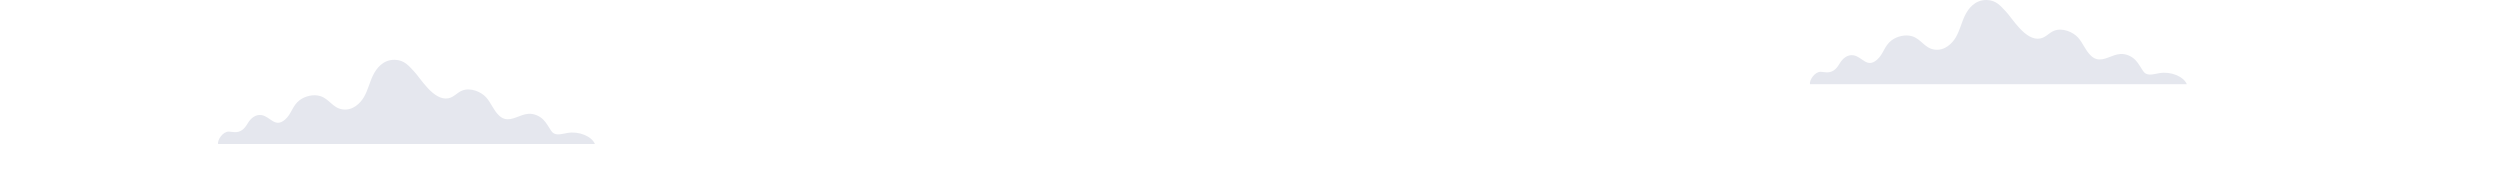 <?xml version="1.0" encoding="UTF-8"?>
<svg width="3177px" height="234px" viewBox="0 0 3177 234" version="1.1" xmlns="http://www.w3.org/2000/svg" xmlns:xlink="http://www.w3.org/1999/xlink">
    <!-- Generator: Sketch 57 (83077) - https://sketch.com -->
    <title>15</title>
    <desc>Created with Sketch.</desc>
    <defs>
        <polygon id="path-1" points="0 0.04 3178.93 0.04 3178.93 1705.01 0 1705.01"></polygon>
    </defs>
    <g id="Page-1" stroke="none" stroke-width="1" fill="none" fill-rule="evenodd">
        <g id="15">
            <g id="Group-6" transform="translate(0, -307)">
                <mask id="mask-2" fill="white">
                    <use xlink:href="#path-1"></use>
                </mask>
                <g id="Clip-2"></g>
            </g>
            <path d="M277.074,183 C276.201,177.722 283.195,167.075 290.826,167.246 C293.861,167.314 296.83,168.101 299.859,167.953 C307.934,167.559 312.12,161.278 315.232,156.078 C318.344,150.877 324.54,144.948 332.411,146.267 C343.741,148.167 349.452,163.102 362.33,151.889 C370.761,144.55 371.394,134.286 380.939,127.169 C387.493,122.284 398.148,119.39 406.933,122.089 C418.398,125.612 422.662,136.967 434.869,138.942 C448.392,141.132 458.114,130.855 462.43,123.443 C467.668,114.451 469.613,104.73 474.1,95.577 C478.252,87.106 486.604,75.758 501.566,76.004 C514.219,76.212 519.793,84.213 526.004,90.565 C534.081,98.824 550.866,128.488 569.689,124.911 C577.029,123.516 580.694,117.692 587.317,115.085 C597.964,110.894 611.536,116.656 617.951,123.905 C624.366,131.154 626.908,139.902 634.158,146.76 C636.033,148.534 638.309,150.209 641.255,151.014 C651.38,153.782 660.806,145.267 671.646,144.635 C679.13,144.198 686.071,147.71 690.372,151.993 C694.672,156.277 697.017,161.338 700.308,166.035 C701.224,167.341 702.265,168.665 703.921,169.552 C708.676,172.099 715.368,169.952 721.193,168.951 C735.588,166.476 751.94,173.076 756,183 L277.074,183" id="Fill-49" fill="#E5E7EE"></path>
            <path d="M2300.074,107 C2299.203,101.721 2306.198,91.075 2313.823,91.245 C2316.855,91.313 2319.827,92.1 2322.86,91.952 C2330.935,91.558 2335.118,85.277 2338.23,80.078 C2341.343,74.877 2347.537,68.948 2355.412,70.267 C2366.74,72.167 2372.454,87.102 2385.333,75.889 C2393.759,68.549 2394.39,58.286 2403.937,51.169 C2410.491,46.283 2421.149,43.389 2429.935,46.088 C2441.393,49.611 2445.656,60.966 2457.864,62.942 C2471.394,65.131 2481.111,54.855 2485.424,47.443 C2490.667,38.451 2492.609,28.729 2497.102,19.577 C2501.255,11.106 2509.601,-0.242 2524.561,0.004 C2537.22,0.213 2542.794,8.213 2548.998,14.565 C2557.074,22.825 2573.866,52.487 2592.689,48.911 C2600.024,47.516 2603.687,41.693 2610.311,39.085 C2620.959,34.893 2634.529,40.656 2640.943,47.905 C2647.358,55.153 2649.909,63.901 2657.154,70.759 C2659.026,72.534 2661.307,74.209 2664.249,75.014 C2674.376,77.782 2683.803,69.268 2694.641,68.634 C2702.126,68.197 2709.071,71.71 2713.364,75.992 C2717.667,80.276 2720.019,85.336 2723.301,90.034 C2724.222,91.341 2725.262,92.664 2726.913,93.552 C2731.677,96.098 2738.361,93.951 2744.186,92.95 C2758.586,90.476 2774.937,97.076 2779,107 L2300.074,107" id="Fill-88" fill="#E5E7EE"></path>
        </g>
    </g>
</svg>
